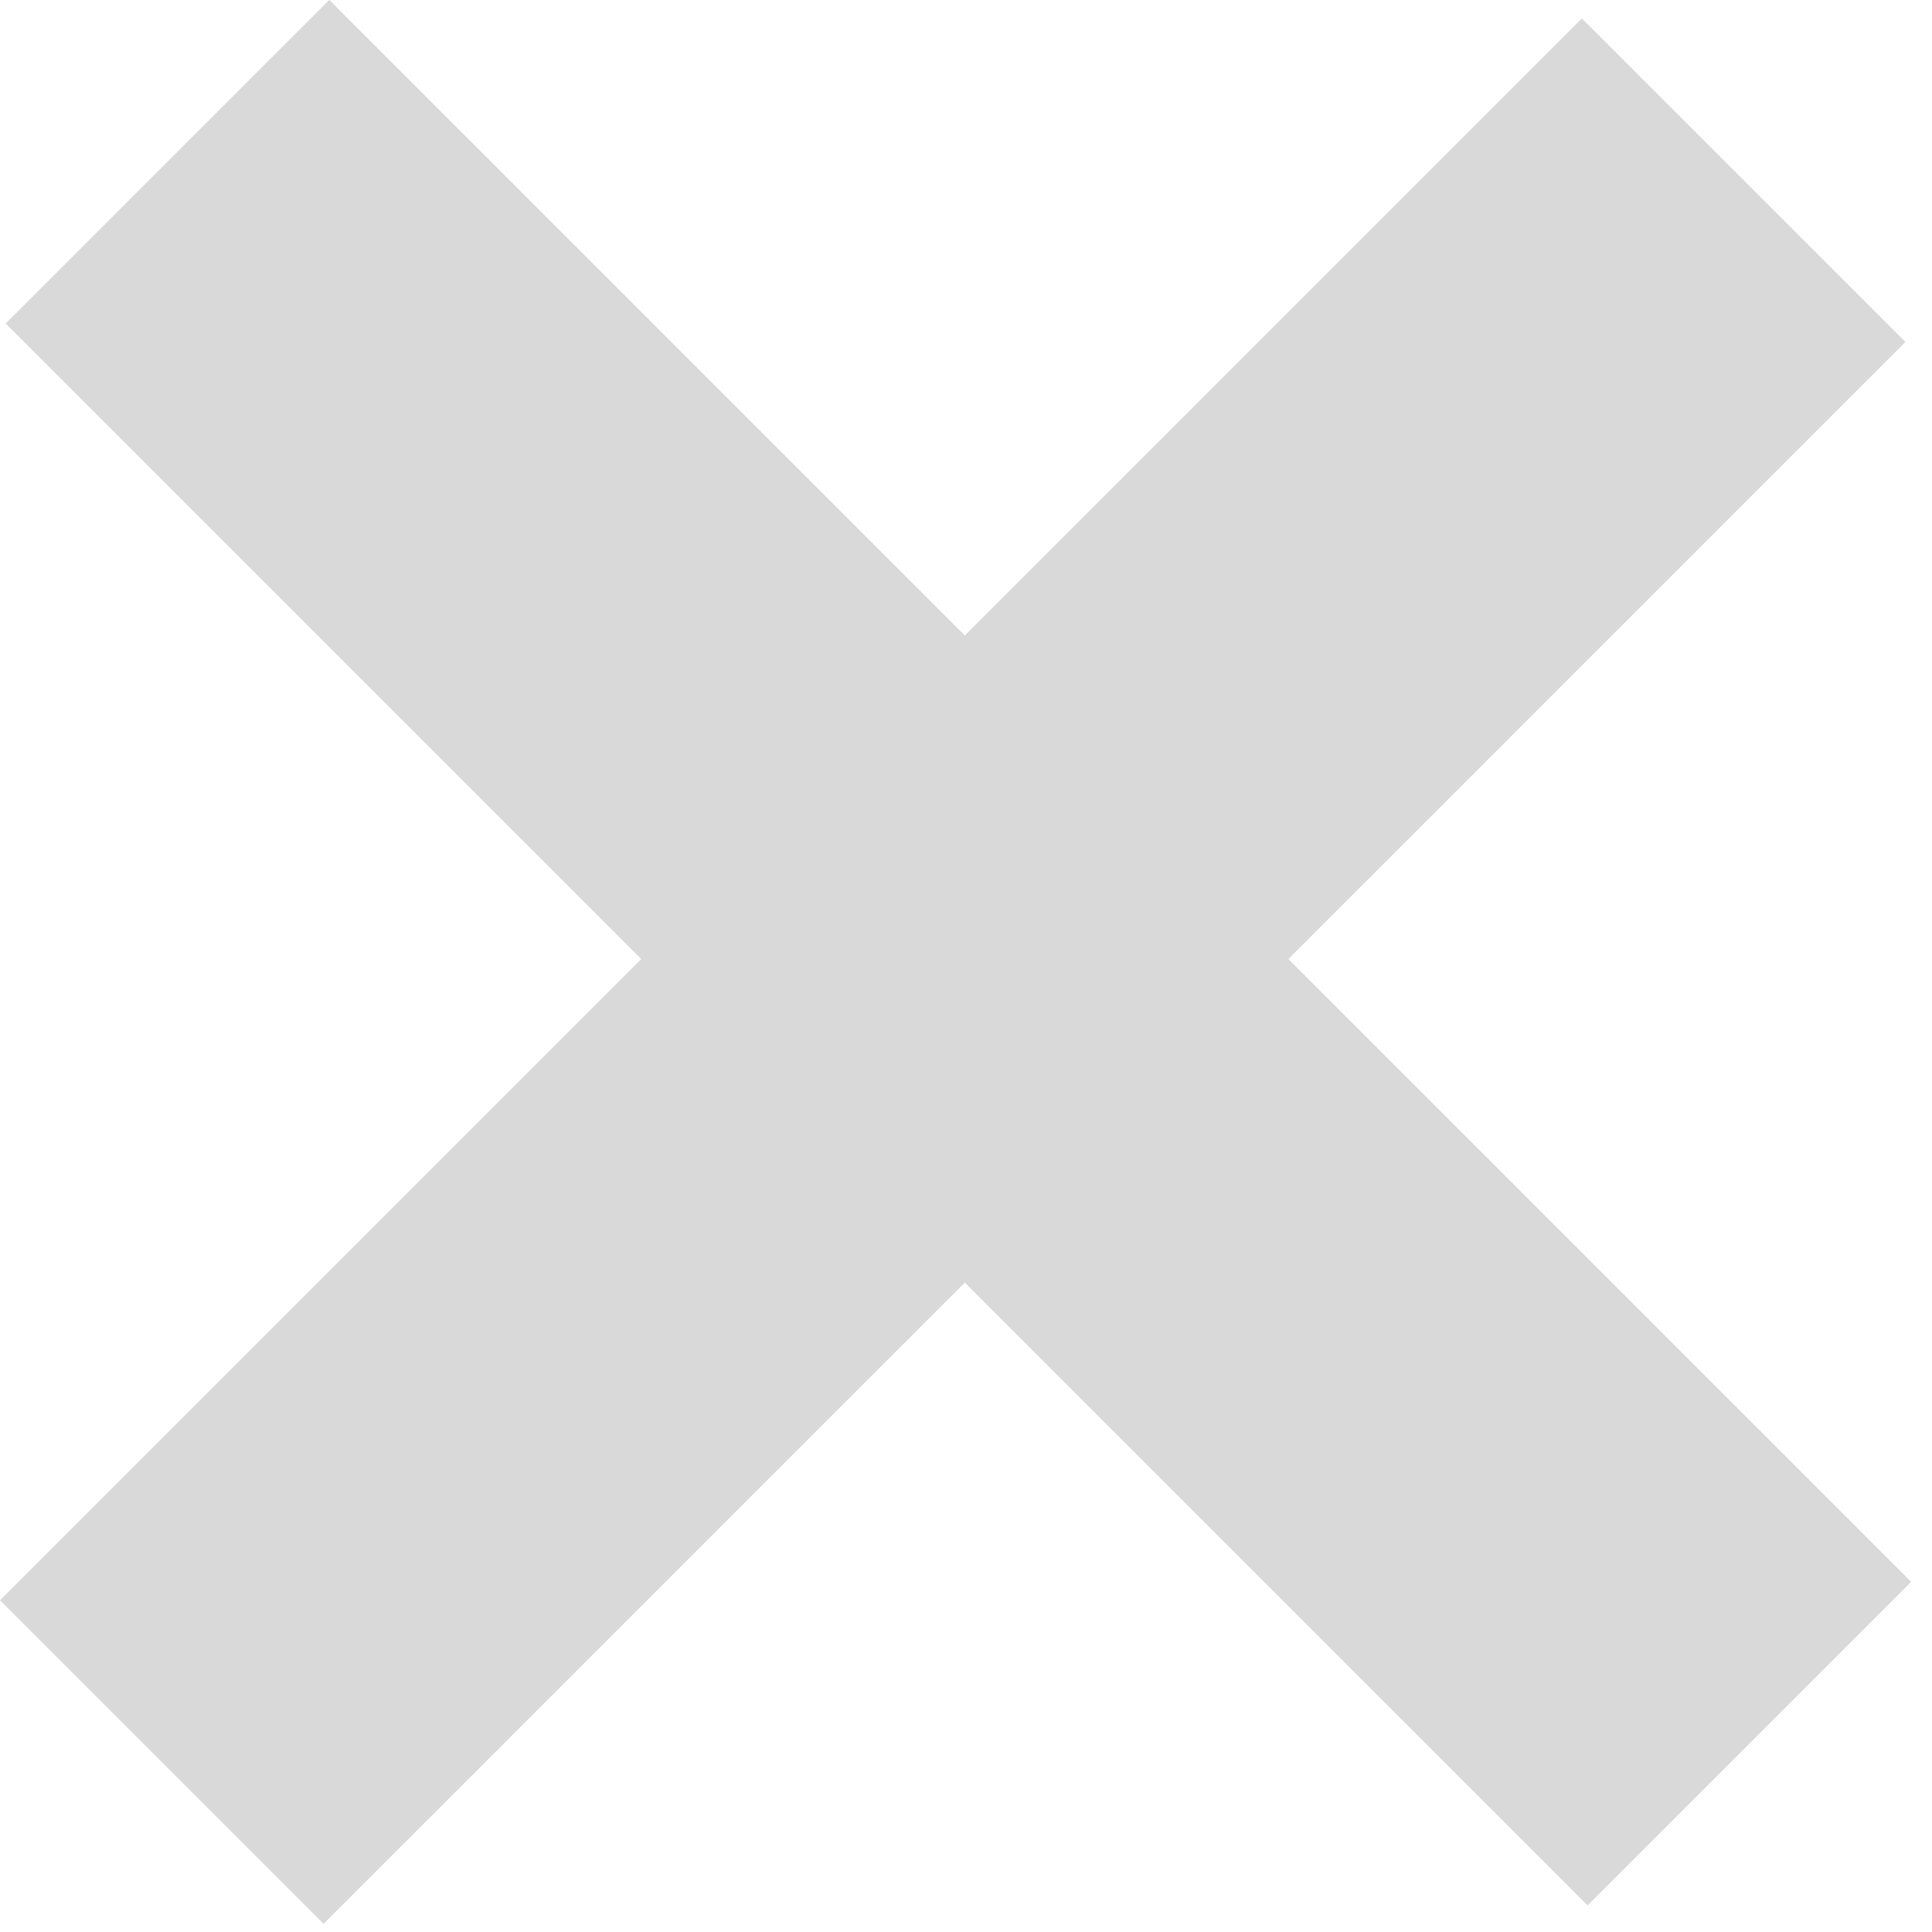 <svg width="38" height="38" viewBox="0 0 38 38" fill="none" xmlns="http://www.w3.org/2000/svg">
<rect x="0.113" y="6.363" width="9" height="44" transform="rotate(-45 0.113 6.363)" fill="#D9D9D9"/>
<rect x="31.113" y="0.363" width="9" height="44" transform="rotate(45 31.113 0.363)" fill="#D9D9D9"/>
</svg>
